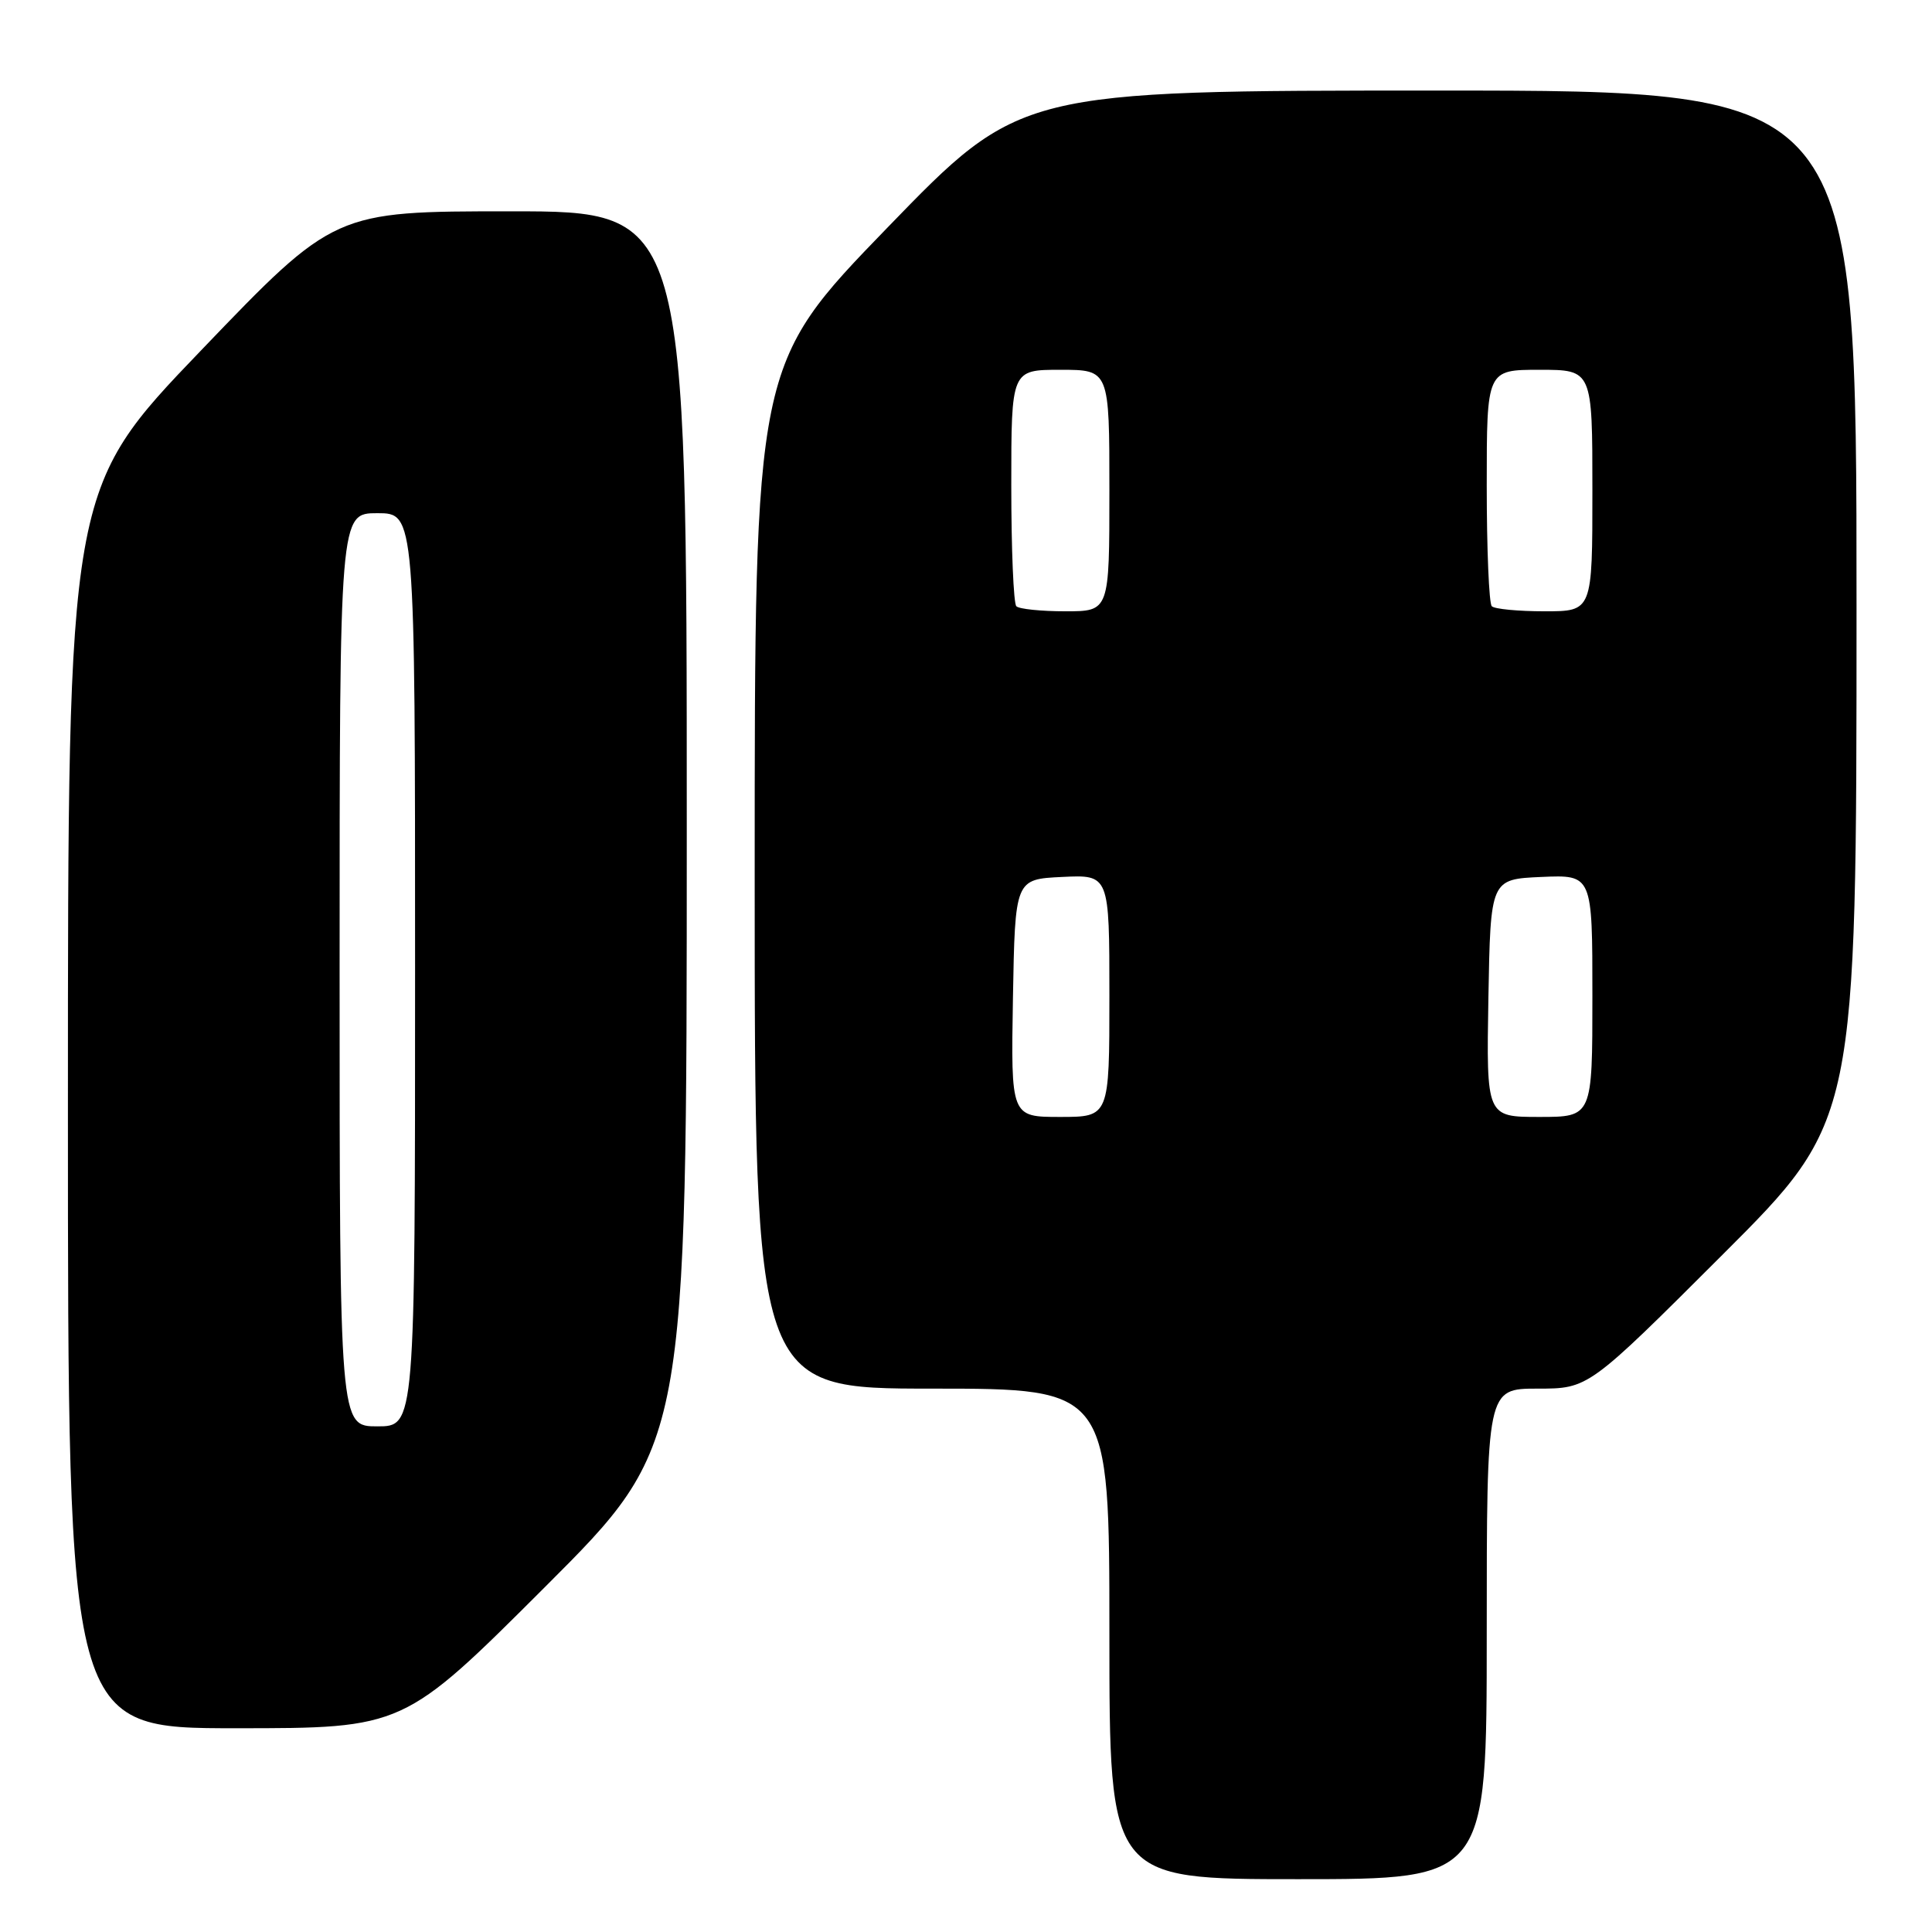 <?xml version="1.0" encoding="UTF-8" standalone="no"?>
<!DOCTYPE svg PUBLIC "-//W3C//DTD SVG 1.1//EN" "http://www.w3.org/Graphics/SVG/1.1/DTD/svg11.dtd" >
<svg xmlns="http://www.w3.org/2000/svg" xmlns:xlink="http://www.w3.org/1999/xlink" version="1.1" viewBox="0 0 256 256">
 <g >
 <path fill="currentColor"
d=" M 197.00 216.50 C 197.00 184.00 197.00 184.00 203.74 184.00 C 210.48 184.00 210.48 184.00 228.24 166.26 C 246.00 148.52 246.00 148.52 246.00 80.26 C 246.00 12.00 246.00 12.00 190.59 12.00 C 135.18 12.00 135.18 12.00 117.59 30.16 C 100.00 48.32 100.00 48.32 100.00 116.16 C 100.00 184.00 100.00 184.00 123.50 184.00 C 147.00 184.00 147.00 184.00 147.00 216.50 C 147.00 249.00 147.00 249.00 172.00 249.00 C 197.00 249.00 197.00 249.00 197.00 216.50 Z  M 72.24 210.26 C 91.00 191.52 91.00 191.52 91.00 109.76 C 91.00 28.00 91.00 28.00 67.66 28.00 C 44.32 28.00 44.32 28.00 26.66 46.41 C 9.00 64.81 9.00 64.81 9.00 146.91 C 9.00 229.00 9.00 229.00 31.24 229.00 C 53.48 229.00 53.48 229.00 72.24 210.26 Z  M 134.22 132.25 C 134.50 116.50 134.50 116.50 140.75 116.20 C 147.00 115.90 147.00 115.90 147.00 131.95 C 147.00 148.00 147.00 148.00 140.47 148.00 C 133.95 148.00 133.95 148.00 134.22 132.25 Z  M 197.22 132.25 C 197.50 116.50 197.50 116.50 204.25 116.20 C 211.00 115.91 211.00 115.91 211.00 131.95 C 211.00 148.00 211.00 148.00 203.97 148.00 C 196.95 148.00 196.95 148.00 197.22 132.25 Z  M 134.67 80.33 C 134.30 79.97 134.00 72.77 134.00 64.33 C 134.00 49.00 134.00 49.00 140.50 49.00 C 147.00 49.00 147.00 49.00 147.00 65.00 C 147.00 81.00 147.00 81.00 141.17 81.00 C 137.96 81.00 135.03 80.70 134.67 80.33 Z  M 197.67 80.33 C 197.30 79.97 197.00 72.77 197.00 64.33 C 197.00 49.00 197.00 49.00 204.00 49.00 C 211.00 49.00 211.00 49.00 211.00 65.00 C 211.00 81.00 211.00 81.00 204.67 81.00 C 201.18 81.00 198.03 80.70 197.67 80.33 Z  M 45.00 128.50 C 45.00 68.00 45.00 68.00 50.00 68.00 C 55.00 68.00 55.00 68.00 55.00 128.50 C 55.00 189.00 55.00 189.00 50.00 189.00 C 45.00 189.00 45.00 189.00 45.00 128.50 Z "/>
</g>
</svg>